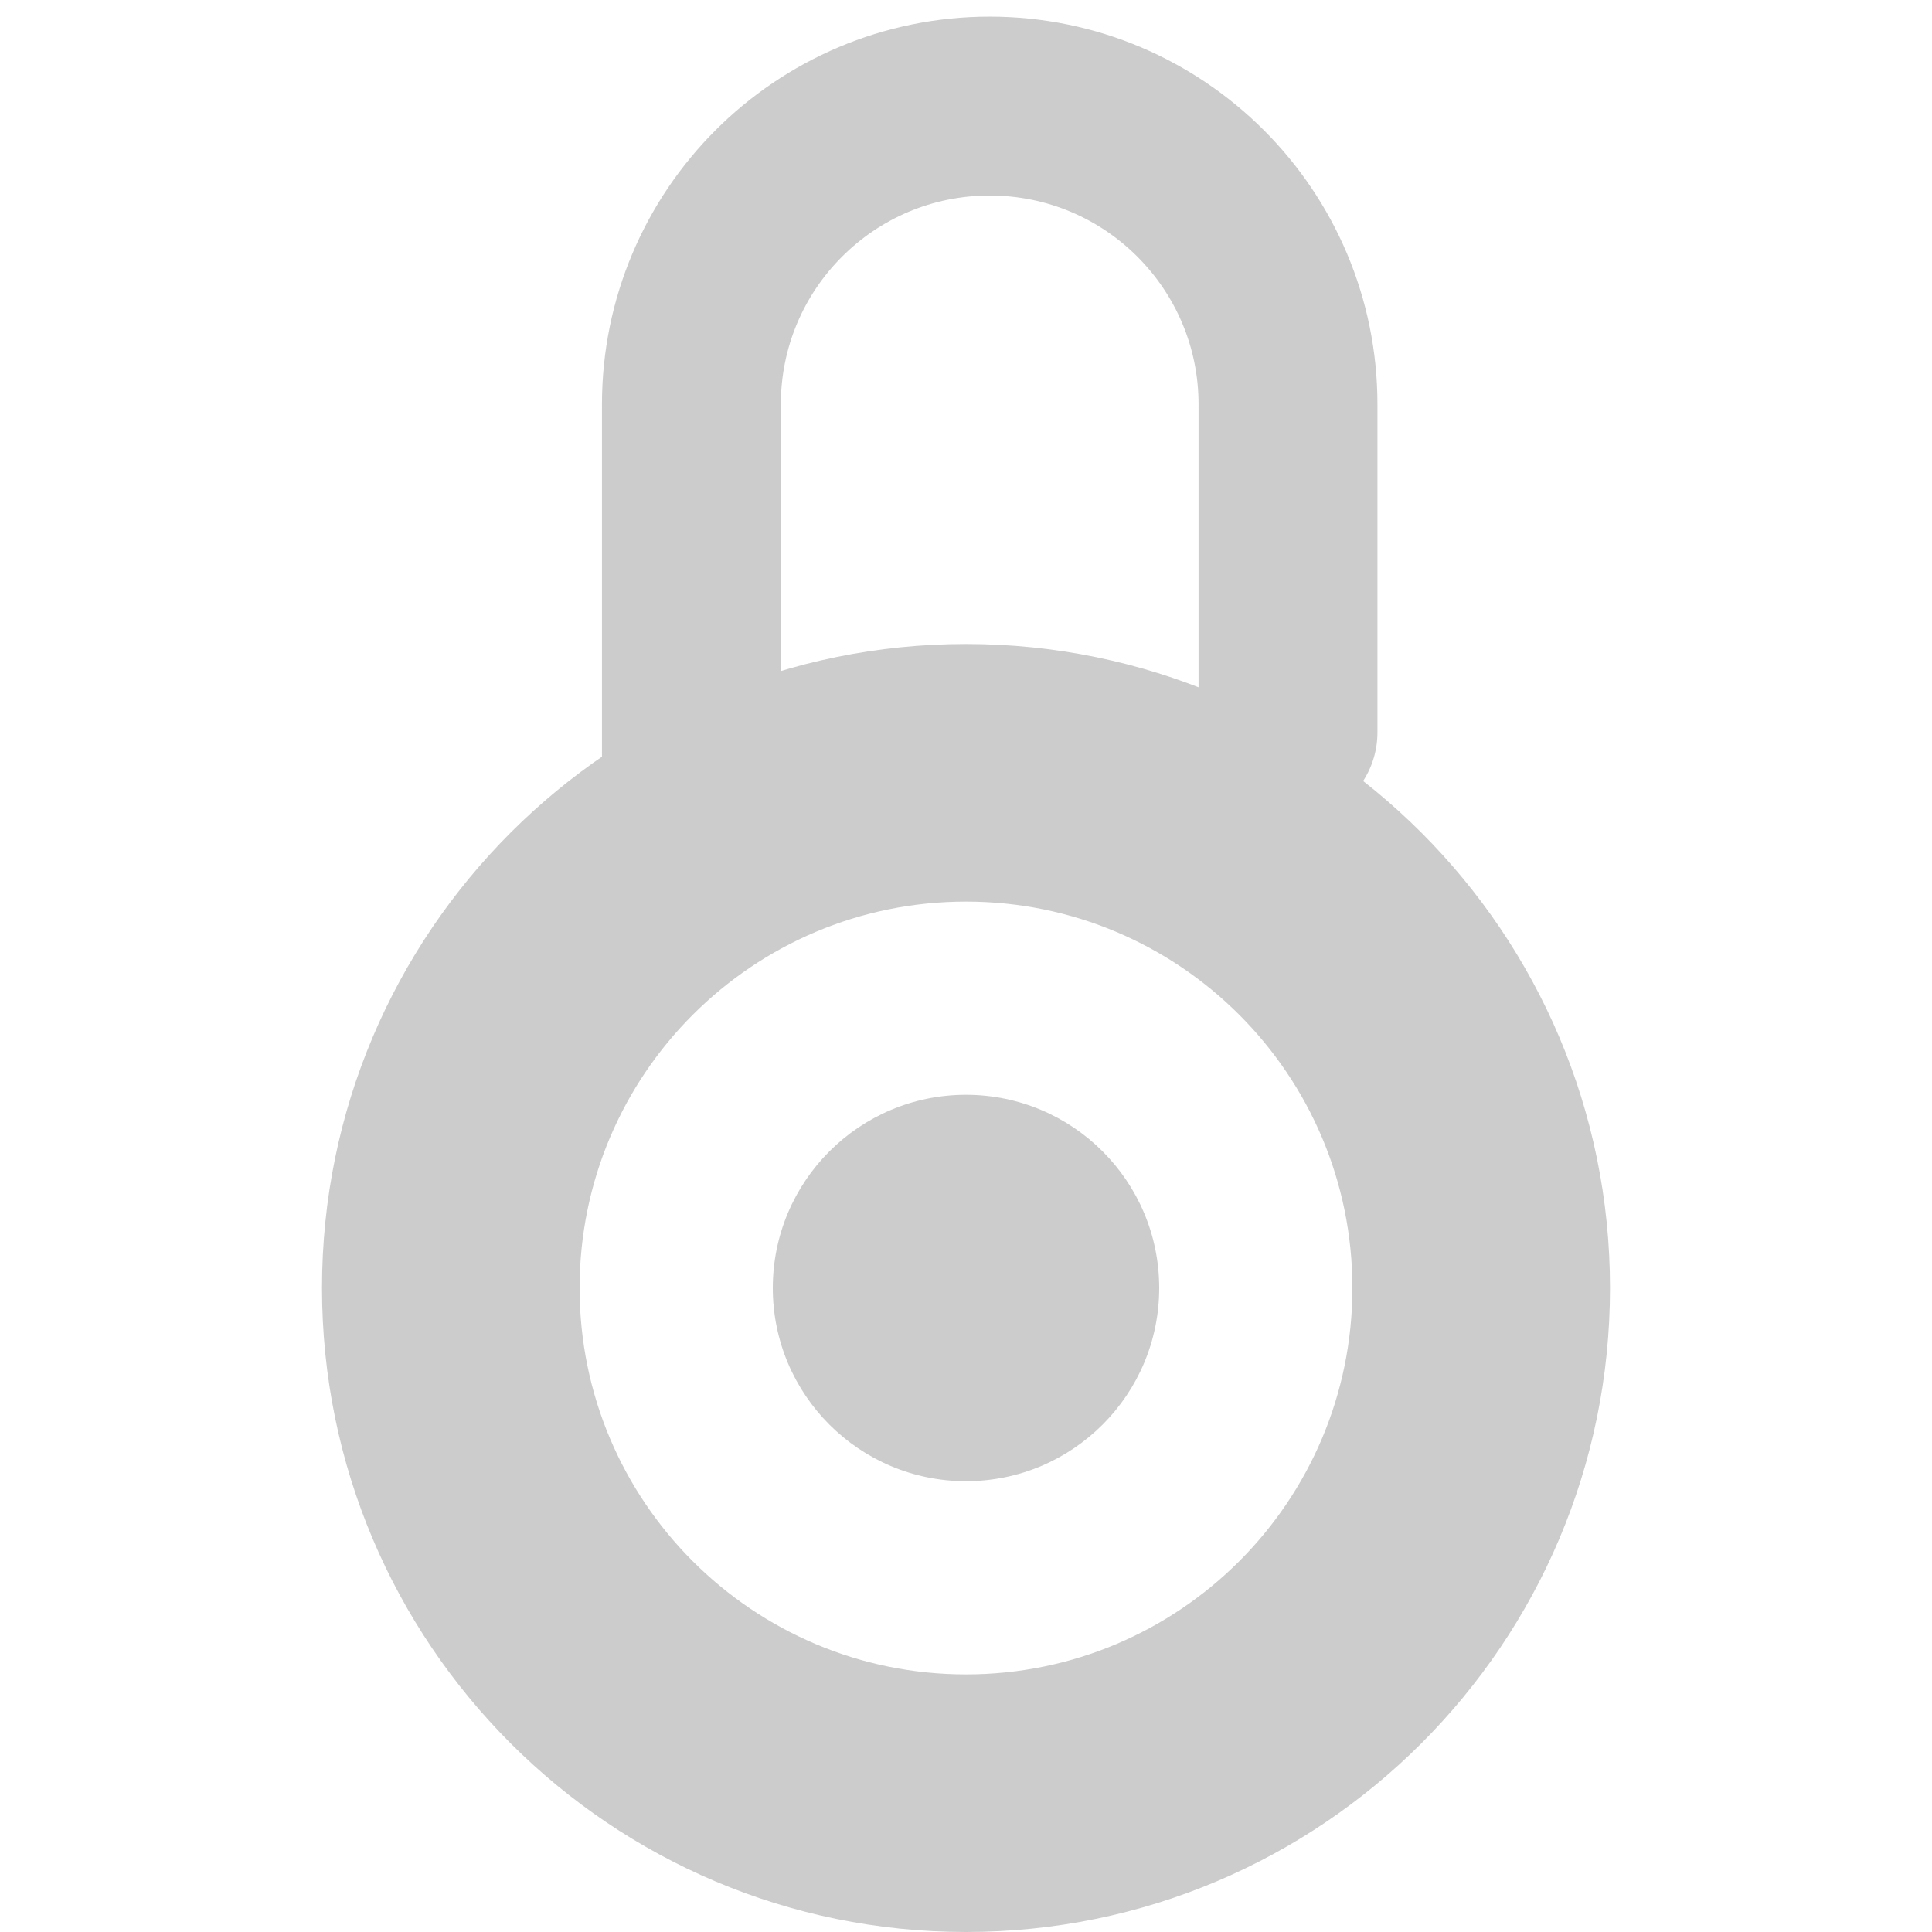 <?xml version="1.0" encoding="UTF-8"?><svg id="b" xmlns="http://www.w3.org/2000/svg" viewBox="0 0 216 216"><defs><style>.d{fill:lime;opacity:0;}.e{fill:none;stroke:#ccc;stroke-linecap:round;stroke-miterlimit:10;stroke-width:20px;}.f{fill:#ccc;}</style></defs><g id="c"><rect class="d" width="216" height="216"/><path class="e" d="M144,81.89v-36.68c0-18.42-14.93-33.35-33.35-33.35s-33.35,14.93-33.35,33.35v41.19"/><path class="f" d="M108,72c-39.76,0-72,32.24-72,72s32.24,72,72,72,72-32.24,72-72-32.24-72-72-72ZM108,187.2c-23.86,0-43.2-19.34-43.2-43.2s19.34-43.2,43.2-43.2,43.2,19.34,43.2,43.2-19.34,43.2-43.2,43.2Z"/><circle class="f" cx="108" cy="144" r="21.6"/></g></svg>
